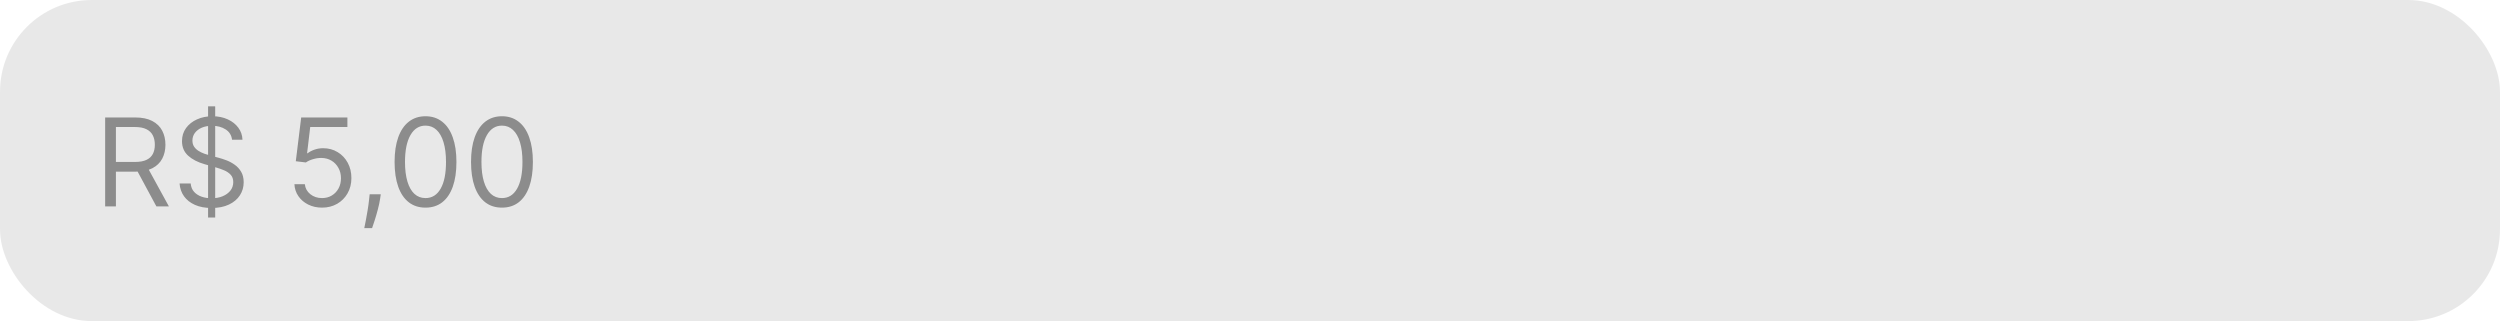 <svg width="327" height="42" viewBox="0 0 327 42" fill="none" xmlns="http://www.w3.org/2000/svg">
<g opacity="0.9">
<rect width="327" height="42" rx="12" fill="#E6E6E6"/>
<path opacity="0.5" d="M13.753 27V15.364H17.685C18.594 15.364 19.34 15.519 19.923 15.829C20.507 16.136 20.938 16.559 21.219 17.097C21.499 17.634 21.639 18.246 21.639 18.932C21.639 19.617 21.499 20.225 21.219 20.756C20.938 21.286 20.509 21.703 19.929 22.006C19.349 22.305 18.609 22.454 17.707 22.454H14.526V21.182H17.662C18.283 21.182 18.783 21.091 19.162 20.909C19.544 20.727 19.821 20.47 19.991 20.136C20.166 19.799 20.253 19.398 20.253 18.932C20.253 18.466 20.166 18.059 19.991 17.71C19.817 17.362 19.539 17.093 19.156 16.903C18.774 16.71 18.268 16.614 17.639 16.614H15.162V27H13.753ZM19.23 21.773L22.094 27H20.457L17.639 21.773H19.23ZM27.215 28.454V13.909H28.146V28.454H27.215ZM30.351 18.273C30.283 17.697 30.006 17.25 29.521 16.932C29.037 16.614 28.442 16.454 27.737 16.454C27.222 16.454 26.771 16.538 26.385 16.704C26.002 16.871 25.703 17.1 25.487 17.392C25.275 17.684 25.169 18.015 25.169 18.386C25.169 18.697 25.243 18.964 25.391 19.188C25.542 19.407 25.735 19.591 25.97 19.739C26.205 19.883 26.451 20.002 26.709 20.097C26.966 20.188 27.203 20.261 27.419 20.318L28.601 20.636C28.904 20.716 29.241 20.826 29.612 20.966C29.987 21.106 30.345 21.297 30.686 21.54C31.031 21.778 31.315 22.085 31.538 22.46C31.762 22.835 31.874 23.296 31.874 23.841C31.874 24.47 31.709 25.038 31.379 25.546C31.053 26.053 30.576 26.456 29.947 26.756C29.322 27.055 28.563 27.204 27.669 27.204C26.836 27.204 26.114 27.07 25.504 26.801C24.898 26.532 24.421 26.157 24.072 25.676C23.728 25.195 23.533 24.636 23.487 24H24.942C24.98 24.439 25.127 24.803 25.385 25.091C25.646 25.375 25.976 25.587 26.374 25.727C26.775 25.864 27.207 25.932 27.669 25.932C28.207 25.932 28.69 25.845 29.118 25.671C29.546 25.492 29.885 25.246 30.135 24.932C30.385 24.614 30.51 24.242 30.51 23.818C30.51 23.432 30.402 23.117 30.186 22.875C29.97 22.633 29.686 22.436 29.334 22.284C28.982 22.133 28.601 22 28.192 21.886L26.76 21.477C25.851 21.216 25.131 20.843 24.601 20.358C24.07 19.873 23.805 19.239 23.805 18.454C23.805 17.803 23.982 17.235 24.334 16.75C24.69 16.261 25.167 15.883 25.766 15.614C26.368 15.341 27.04 15.204 27.783 15.204C28.533 15.204 29.199 15.339 29.783 15.608C30.366 15.873 30.828 16.237 31.169 16.699C31.514 17.161 31.695 17.686 31.715 18.273H30.351ZM42.122 27.159C41.456 27.159 40.855 27.026 40.321 26.761C39.787 26.496 39.359 26.133 39.037 25.671C38.715 25.208 38.539 24.682 38.508 24.091H39.872C39.925 24.617 40.164 25.053 40.588 25.398C41.016 25.739 41.528 25.909 42.122 25.909C42.599 25.909 43.024 25.797 43.395 25.574C43.77 25.35 44.063 25.044 44.276 24.653C44.492 24.259 44.599 23.814 44.599 23.318C44.599 22.811 44.488 22.358 44.264 21.96C44.044 21.559 43.742 21.242 43.355 21.011C42.969 20.78 42.528 20.663 42.031 20.659C41.675 20.655 41.31 20.71 40.935 20.824C40.56 20.934 40.251 21.076 40.008 21.25L38.69 21.091L39.395 15.364H45.44V16.614H40.577L40.168 20.046H40.236C40.474 19.856 40.774 19.699 41.133 19.574C41.493 19.449 41.868 19.386 42.258 19.386C42.971 19.386 43.605 19.557 44.162 19.898C44.722 20.235 45.162 20.697 45.48 21.284C45.802 21.871 45.963 22.542 45.963 23.296C45.963 24.038 45.796 24.701 45.463 25.284C45.133 25.864 44.679 26.322 44.099 26.659C43.52 26.992 42.861 27.159 42.122 27.159ZM49.805 25.409L49.715 26.023C49.65 26.454 49.552 26.917 49.419 27.409C49.29 27.901 49.156 28.366 49.016 28.801C48.876 29.237 48.76 29.583 48.669 29.841H47.646C47.696 29.599 47.76 29.278 47.84 28.881C47.919 28.483 47.999 28.038 48.078 27.546C48.161 27.057 48.23 26.557 48.283 26.046L48.351 25.409H49.805ZM55.656 27.159C54.8 27.159 54.071 26.926 53.469 26.46C52.867 25.991 52.406 25.311 52.088 24.421C51.77 23.526 51.611 22.447 51.611 21.182C51.611 19.924 51.77 18.85 52.088 17.96C52.41 17.066 52.872 16.384 53.474 15.915C54.081 15.441 54.808 15.204 55.656 15.204C56.505 15.204 57.23 15.441 57.832 15.915C58.438 16.384 58.901 17.066 59.219 17.96C59.541 18.85 59.702 19.924 59.702 21.182C59.702 22.447 59.543 23.526 59.224 24.421C58.906 25.311 58.446 25.991 57.844 26.46C57.242 26.926 56.512 27.159 55.656 27.159ZM55.656 25.909C56.505 25.909 57.164 25.5 57.633 24.682C58.103 23.864 58.338 22.697 58.338 21.182C58.338 20.174 58.23 19.316 58.014 18.608C57.802 17.9 57.495 17.36 57.094 16.989C56.696 16.617 56.217 16.432 55.656 16.432C54.815 16.432 54.158 16.847 53.685 17.676C53.211 18.502 52.974 19.671 52.974 21.182C52.974 22.189 53.081 23.046 53.293 23.75C53.505 24.454 53.81 24.991 54.207 25.358C54.609 25.725 55.092 25.909 55.656 25.909ZM65.656 27.159C64.8 27.159 64.071 26.926 63.469 26.46C62.867 25.991 62.406 25.311 62.088 24.421C61.77 23.526 61.611 22.447 61.611 21.182C61.611 19.924 61.77 18.85 62.088 17.96C62.41 17.066 62.872 16.384 63.474 15.915C64.081 15.441 64.808 15.204 65.656 15.204C66.505 15.204 67.23 15.441 67.832 15.915C68.438 16.384 68.901 17.066 69.219 17.96C69.541 18.85 69.702 19.924 69.702 21.182C69.702 22.447 69.543 23.526 69.224 24.421C68.906 25.311 68.446 25.991 67.844 26.46C67.242 26.926 66.512 27.159 65.656 27.159ZM65.656 25.909C66.505 25.909 67.164 25.5 67.633 24.682C68.103 23.864 68.338 22.697 68.338 21.182C68.338 20.174 68.23 19.316 68.014 18.608C67.802 17.9 67.495 17.36 67.094 16.989C66.696 16.617 66.217 16.432 65.656 16.432C64.815 16.432 64.158 16.847 63.685 17.676C63.211 18.502 62.974 19.671 62.974 21.182C62.974 22.189 63.081 23.046 63.293 23.75C63.505 24.454 63.81 24.991 64.207 25.358C64.609 25.725 65.092 25.909 65.656 25.909Z" fill="#1A1A1A"/>
</g>
</svg>
